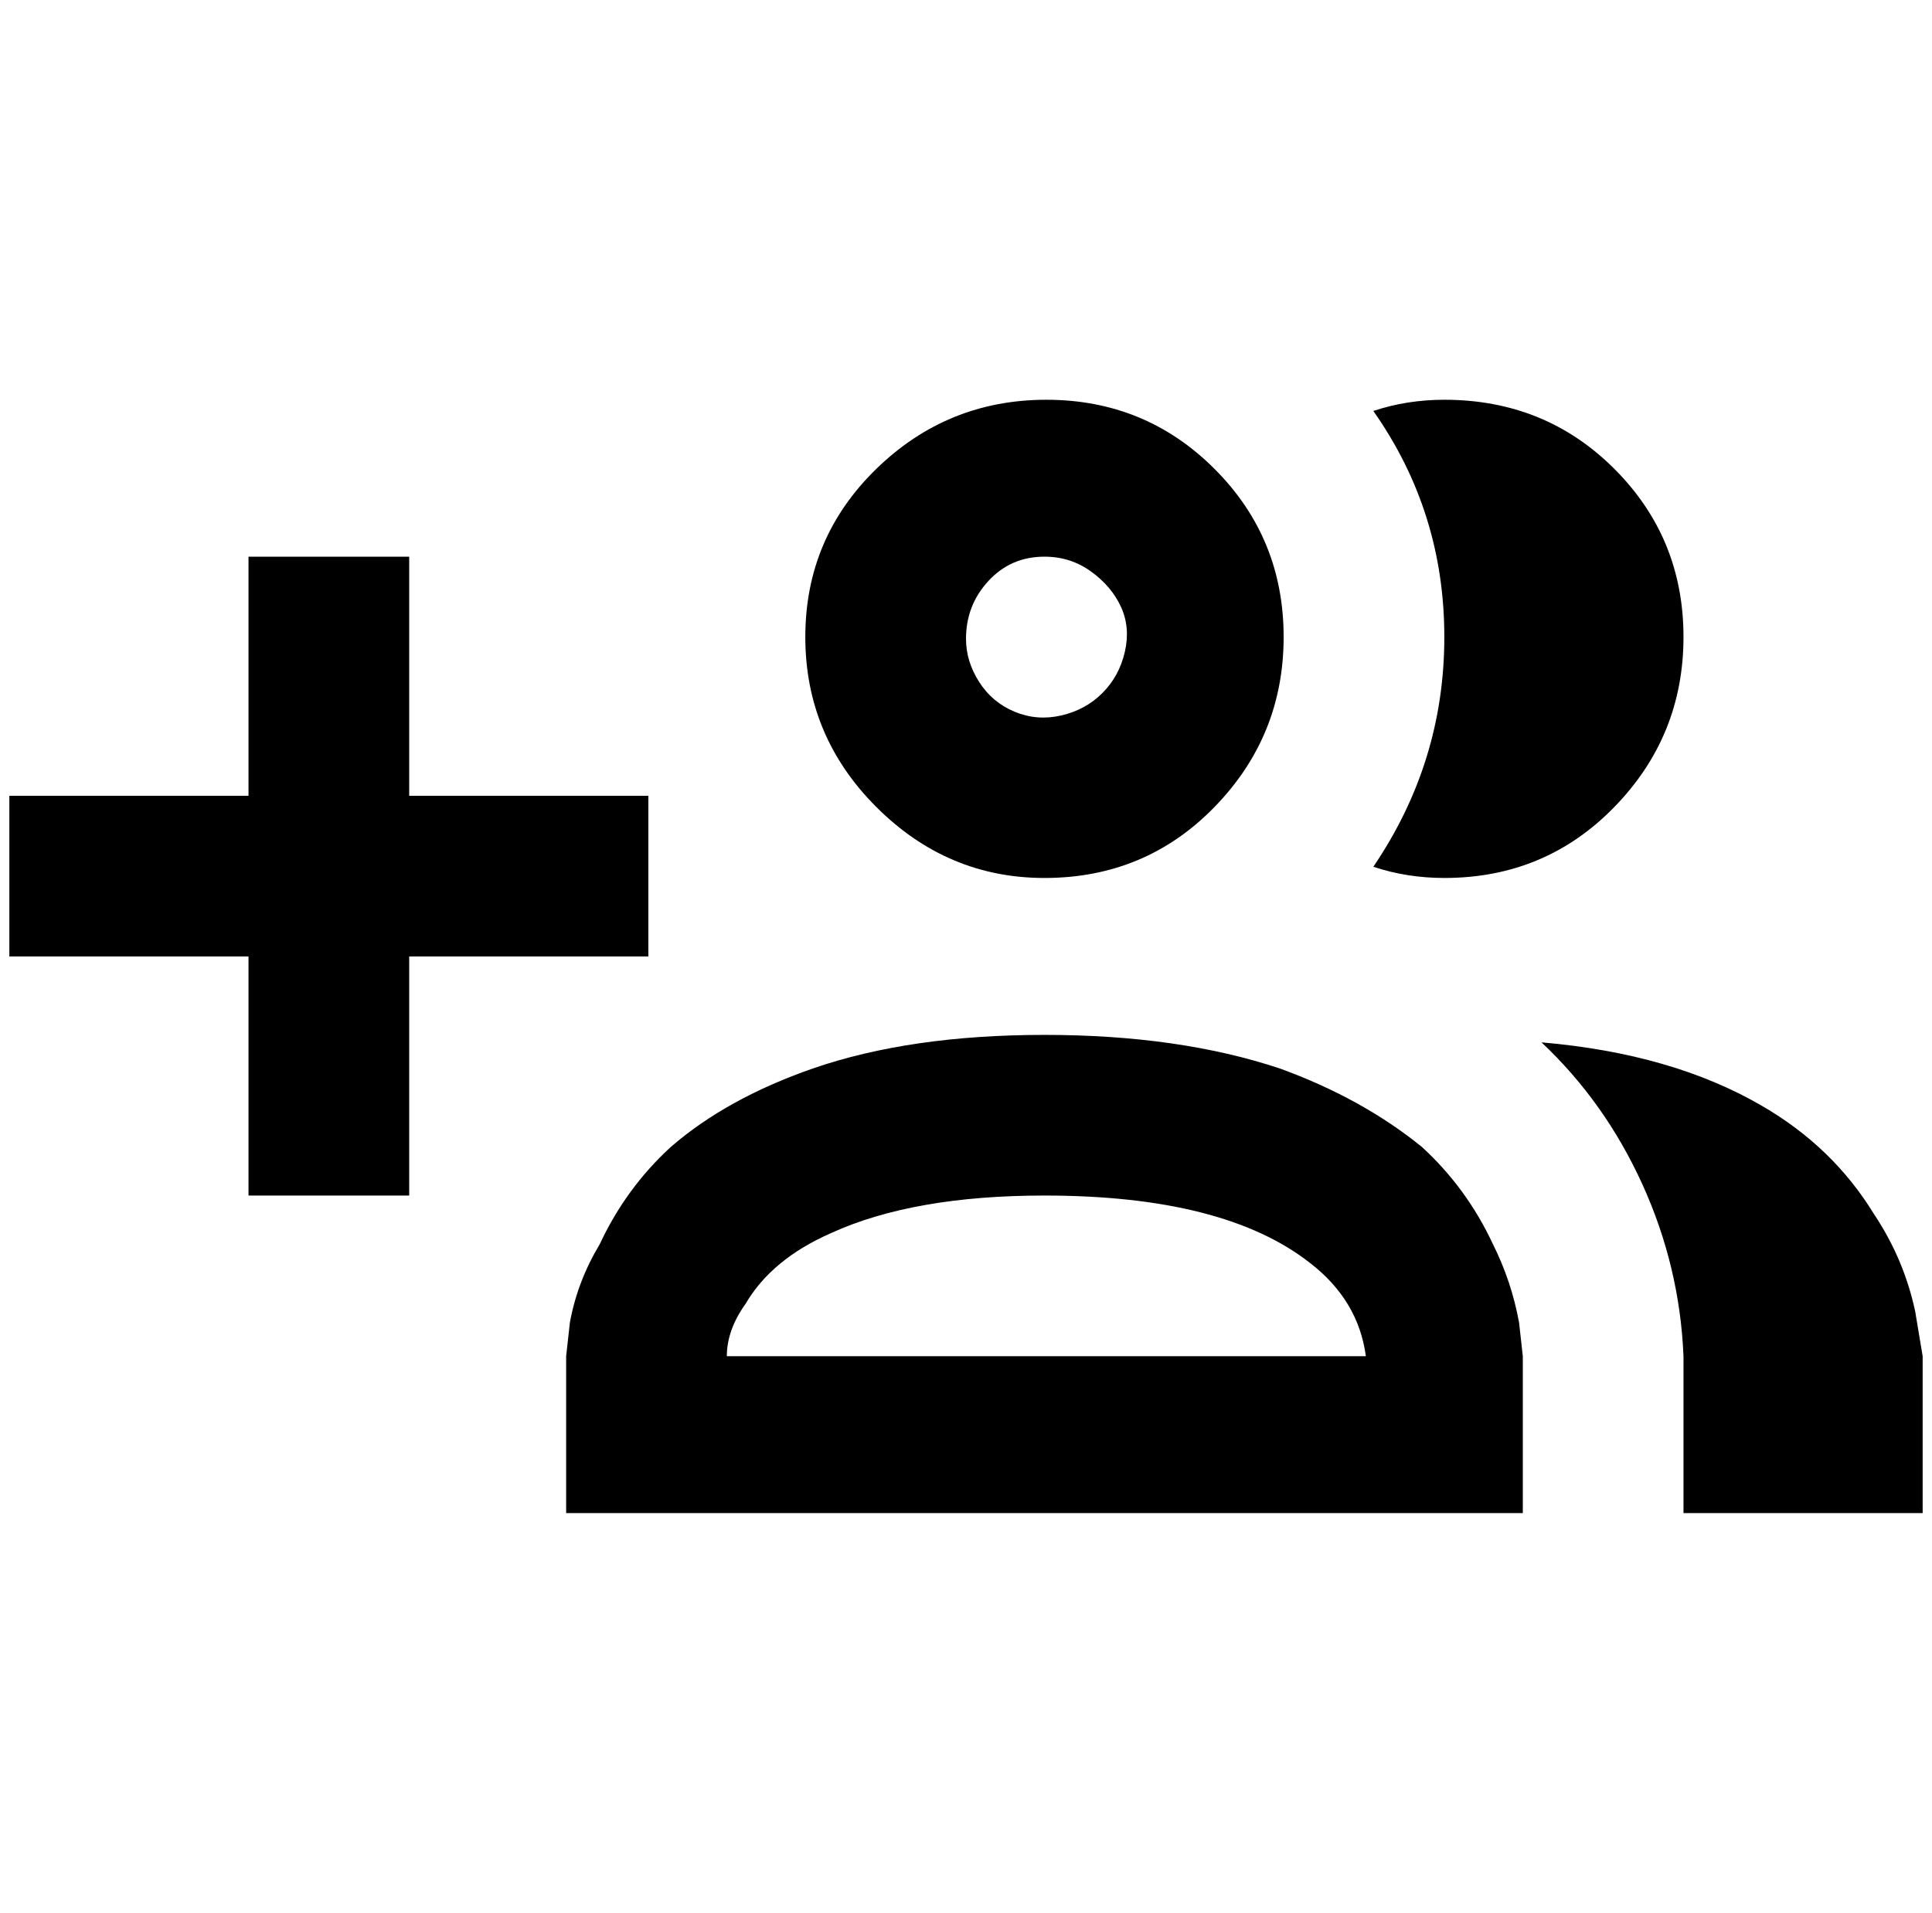 <?xml version="1.0" standalone="no"?>
<!DOCTYPE svg PUBLIC "-//W3C//DTD SVG 1.1//EN" "http://www.w3.org/Graphics/SVG/1.1/DTD/svg11.dtd" >
<svg xmlns="http://www.w3.org/2000/svg" xmlns:xlink="http://www.w3.org/1999/xlink" version="1.1" viewBox="-10 0 2068 2048">
   <path fill="currentColor"
d="M1108 940q108 0 182 -76t74 -182t-74 -180t-180 -74t-182 74t-76 180t76 182t180 76zM1108 596q28 0 50 16t32 38t4 48t-24 44t-44 24t-50 -4t-38 -32t-14 -46q0 -36 24 -62t60 -26zM1460 928q76 -112 76 -246t-76 -242q36 -12 76 -12q108 0 182 74t74 180t-74 182
t-182 76q-40 0 -76 -12zM1108 1108q-144 0 -248 36q-92 32 -152 84q-48 44 -76 104q-24 40 -32 84l-4 36v168h1024v-168l-4 -36q-8 -44 -28 -84q-28 -60 -76 -104q-64 -52 -152 -84q-108 -36 -252 -36zM768 1452q0 -28 20 -56q28 -48 92 -76q88 -40 228 -40q192 0 284 72
q52 40 60 100h-684zM2048 1452v168h-256v-168q-4 -96 -44 -184t-108 -152q140 12 236 68q76 44 120 116q32 48 44 104zM684 1024h-256v256h-172v-256h-256v-172h256v-256h172v256h256v172z" />
</svg>
